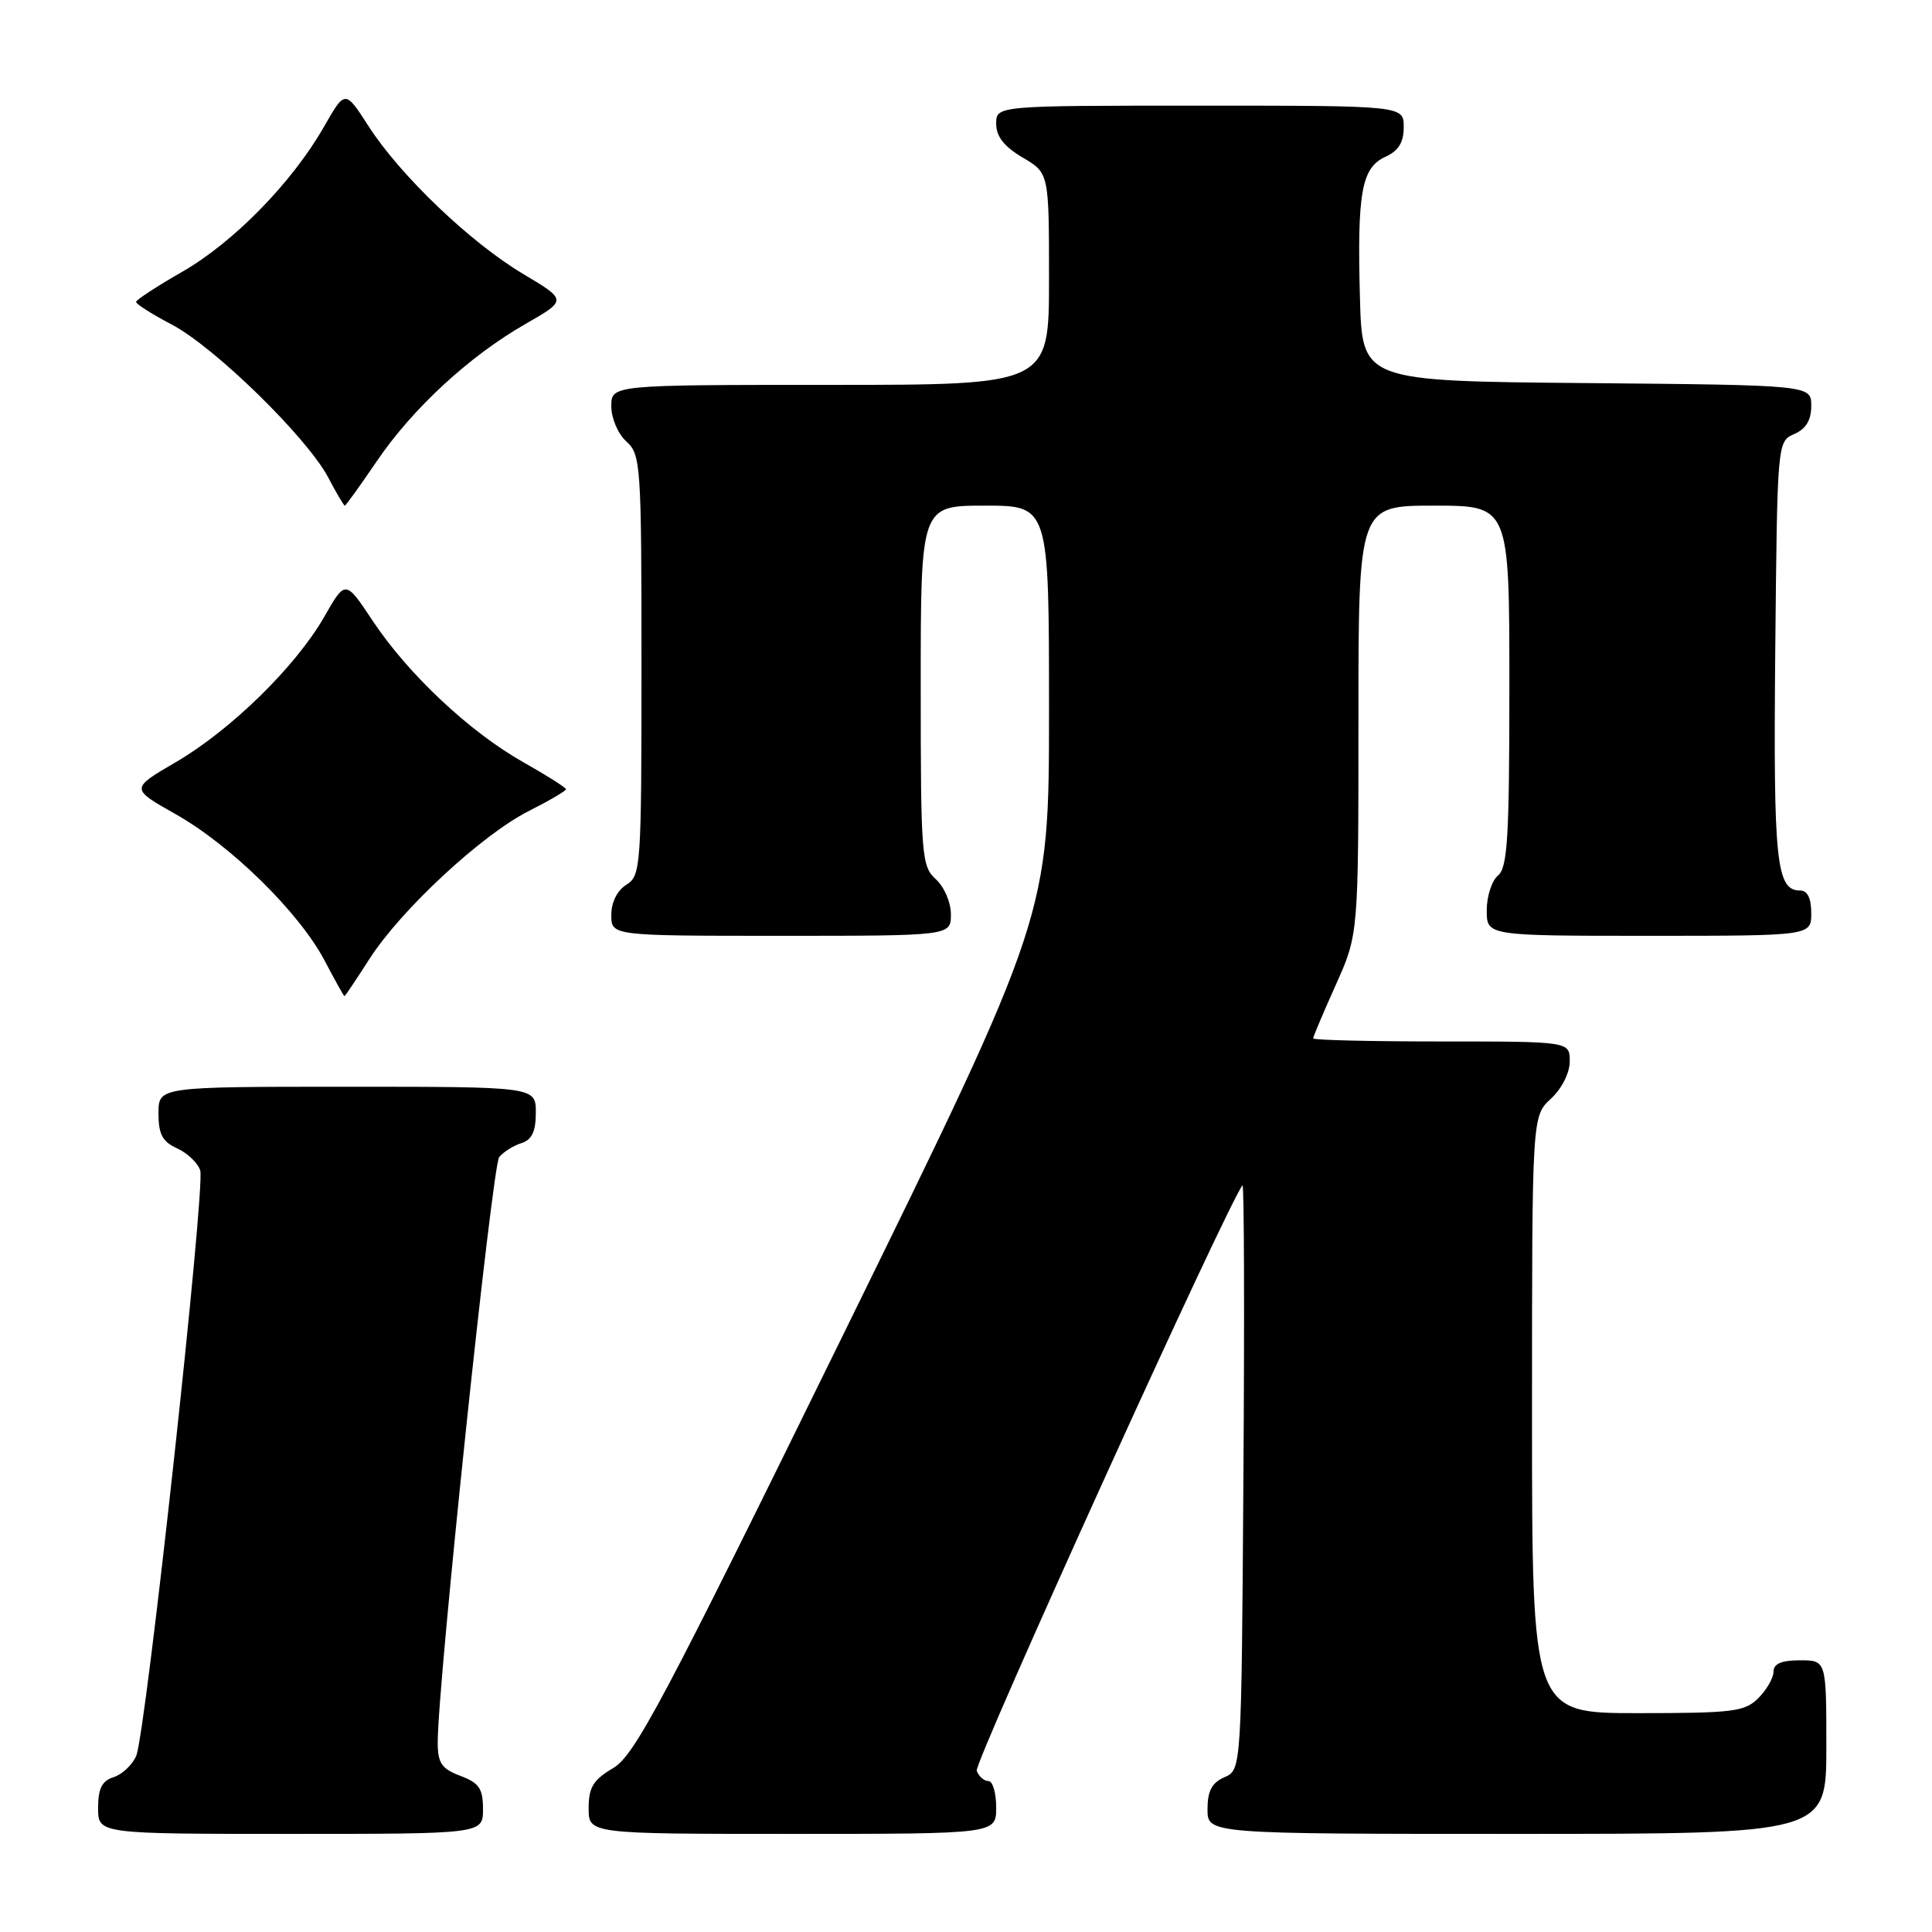 <?xml version="1.0" encoding="UTF-8" standalone="no"?>
<!DOCTYPE svg PUBLIC "-//W3C//DTD SVG 1.1//EN" "http://www.w3.org/Graphics/SVG/1.1/DTD/svg11.dtd" >
<svg xmlns="http://www.w3.org/2000/svg" xmlns:xlink="http://www.w3.org/1999/xlink" version="1.1" viewBox="0 0 256 256">
 <g >
 <path fill="currentColor"
d=" M 64.00 239.72 C 64.00 236.99 63.49 236.25 61.00 235.31 C 58.50 234.36 58.00 233.62 58.00 230.86 C 58.00 223.10 65.22 154.44 66.15 153.31 C 66.72 152.63 68.04 151.80 69.09 151.47 C 70.48 151.03 71.00 149.93 71.00 147.43 C 71.00 144.00 71.00 144.00 46.00 144.00 C 21.00 144.00 21.00 144.00 21.00 147.52 C 21.00 150.30 21.52 151.28 23.48 152.17 C 24.85 152.79 26.22 154.11 26.53 155.09 C 27.23 157.30 19.32 229.69 18.05 232.66 C 17.54 233.85 16.19 235.12 15.06 235.48 C 13.51 235.97 13.00 236.98 13.00 239.57 C 13.00 243.00 13.00 243.00 38.50 243.00 C 64.00 243.00 64.00 243.00 64.00 239.72 Z  M 132.00 239.50 C 132.00 237.57 131.54 236.00 130.97 236.00 C 130.40 236.00 129.70 235.39 129.42 234.64 C 129.02 233.60 162.89 159.00 164.64 157.07 C 164.85 156.84 164.91 174.16 164.76 195.57 C 164.50 234.50 164.50 234.50 162.25 235.49 C 160.58 236.22 160.00 237.31 160.00 239.74 C 160.00 243.00 160.00 243.00 201.00 243.00 C 242.00 243.00 242.00 243.00 242.00 231.50 C 242.00 220.00 242.00 220.00 238.50 220.00 C 236.06 220.00 235.00 220.45 235.00 221.50 C 235.00 222.32 234.10 223.90 233.00 225.00 C 231.19 226.81 229.67 227.00 217.00 227.00 C 203.00 227.00 203.00 227.00 203.00 187.45 C 203.00 147.90 203.00 147.90 205.50 145.59 C 206.95 144.25 208.00 142.16 208.00 140.64 C 208.00 138.00 208.00 138.00 191.00 138.00 C 181.65 138.00 174.00 137.82 174.00 137.59 C 174.00 137.37 175.35 134.18 177.00 130.50 C 180.00 123.81 180.00 123.81 180.00 95.41 C 180.00 67.00 180.00 67.00 190.00 67.00 C 200.00 67.00 200.00 67.00 200.00 90.88 C 200.00 110.88 199.76 114.96 198.50 116.00 C 197.68 116.68 197.00 118.76 197.00 120.62 C 197.00 124.00 197.00 124.00 218.50 124.00 C 240.00 124.00 240.00 124.00 240.00 121.00 C 240.00 119.03 239.50 118.00 238.54 118.00 C 235.36 118.00 234.97 114.26 235.23 86.29 C 235.50 58.55 235.50 58.50 237.75 57.51 C 239.30 56.83 240.00 55.67 240.00 53.78 C 240.00 51.03 240.00 51.03 210.25 50.76 C 180.50 50.50 180.50 50.50 180.20 39.50 C 179.82 25.51 180.41 22.23 183.55 20.79 C 185.31 19.99 186.00 18.88 186.00 16.84 C 186.00 14.00 186.00 14.00 159.00 14.00 C 132.00 14.00 132.00 14.00 132.00 16.40 C 132.00 18.09 133.05 19.42 135.50 20.87 C 139.00 22.93 139.00 22.93 139.00 36.97 C 139.00 51.00 139.00 51.00 110.00 51.00 C 81.00 51.00 81.00 51.00 81.00 53.85 C 81.00 55.42 81.89 57.50 83.00 58.50 C 84.91 60.23 85.00 61.58 85.00 88.15 C 85.00 114.90 84.92 116.03 83.00 117.23 C 81.78 117.99 81.00 119.56 81.00 121.24 C 81.00 124.00 81.00 124.00 103.50 124.00 C 126.00 124.00 126.00 124.00 126.00 121.15 C 126.00 119.58 125.11 117.50 124.00 116.50 C 122.11 114.79 122.00 113.42 122.00 90.85 C 122.00 67.00 122.00 67.00 130.50 67.00 C 139.00 67.00 139.00 67.00 139.00 94.13 C 139.00 121.27 139.00 121.27 111.75 176.81 C 87.88 225.47 84.10 232.60 81.25 234.28 C 78.60 235.85 78.00 236.82 78.00 239.60 C 78.00 243.00 78.00 243.00 105.00 243.00 C 132.00 243.00 132.00 243.00 132.00 239.50 Z  M 48.97 127.04 C 53.15 120.54 63.81 110.64 70.04 107.48 C 72.77 106.10 75.00 104.79 75.00 104.58 C 75.00 104.37 72.45 102.75 69.33 100.99 C 62.21 96.97 54.09 89.34 49.39 82.27 C 45.77 76.82 45.77 76.82 42.98 81.70 C 39.23 88.28 30.60 96.73 23.28 101.00 C 17.28 104.50 17.28 104.50 23.27 107.88 C 30.61 112.02 39.64 120.90 43.00 127.26 C 44.37 129.87 45.56 132.00 45.64 132.00 C 45.73 132.00 47.22 129.77 48.97 127.04 Z  M 49.90 61.15 C 54.67 54.12 62.18 47.19 69.64 42.92 C 75.14 39.77 75.14 39.77 69.32 36.30 C 62.31 32.12 53.05 23.27 48.82 16.70 C 45.73 11.90 45.73 11.90 42.93 16.79 C 38.72 24.17 30.95 32.11 24.15 36.01 C 20.80 37.93 18.05 39.73 18.03 40.00 C 18.01 40.28 20.14 41.63 22.75 43.00 C 28.41 45.96 40.69 57.97 43.48 63.25 C 44.56 65.31 45.56 67.00 45.69 67.00 C 45.82 67.00 47.71 64.37 49.90 61.15 Z "/>
</g>
</svg>